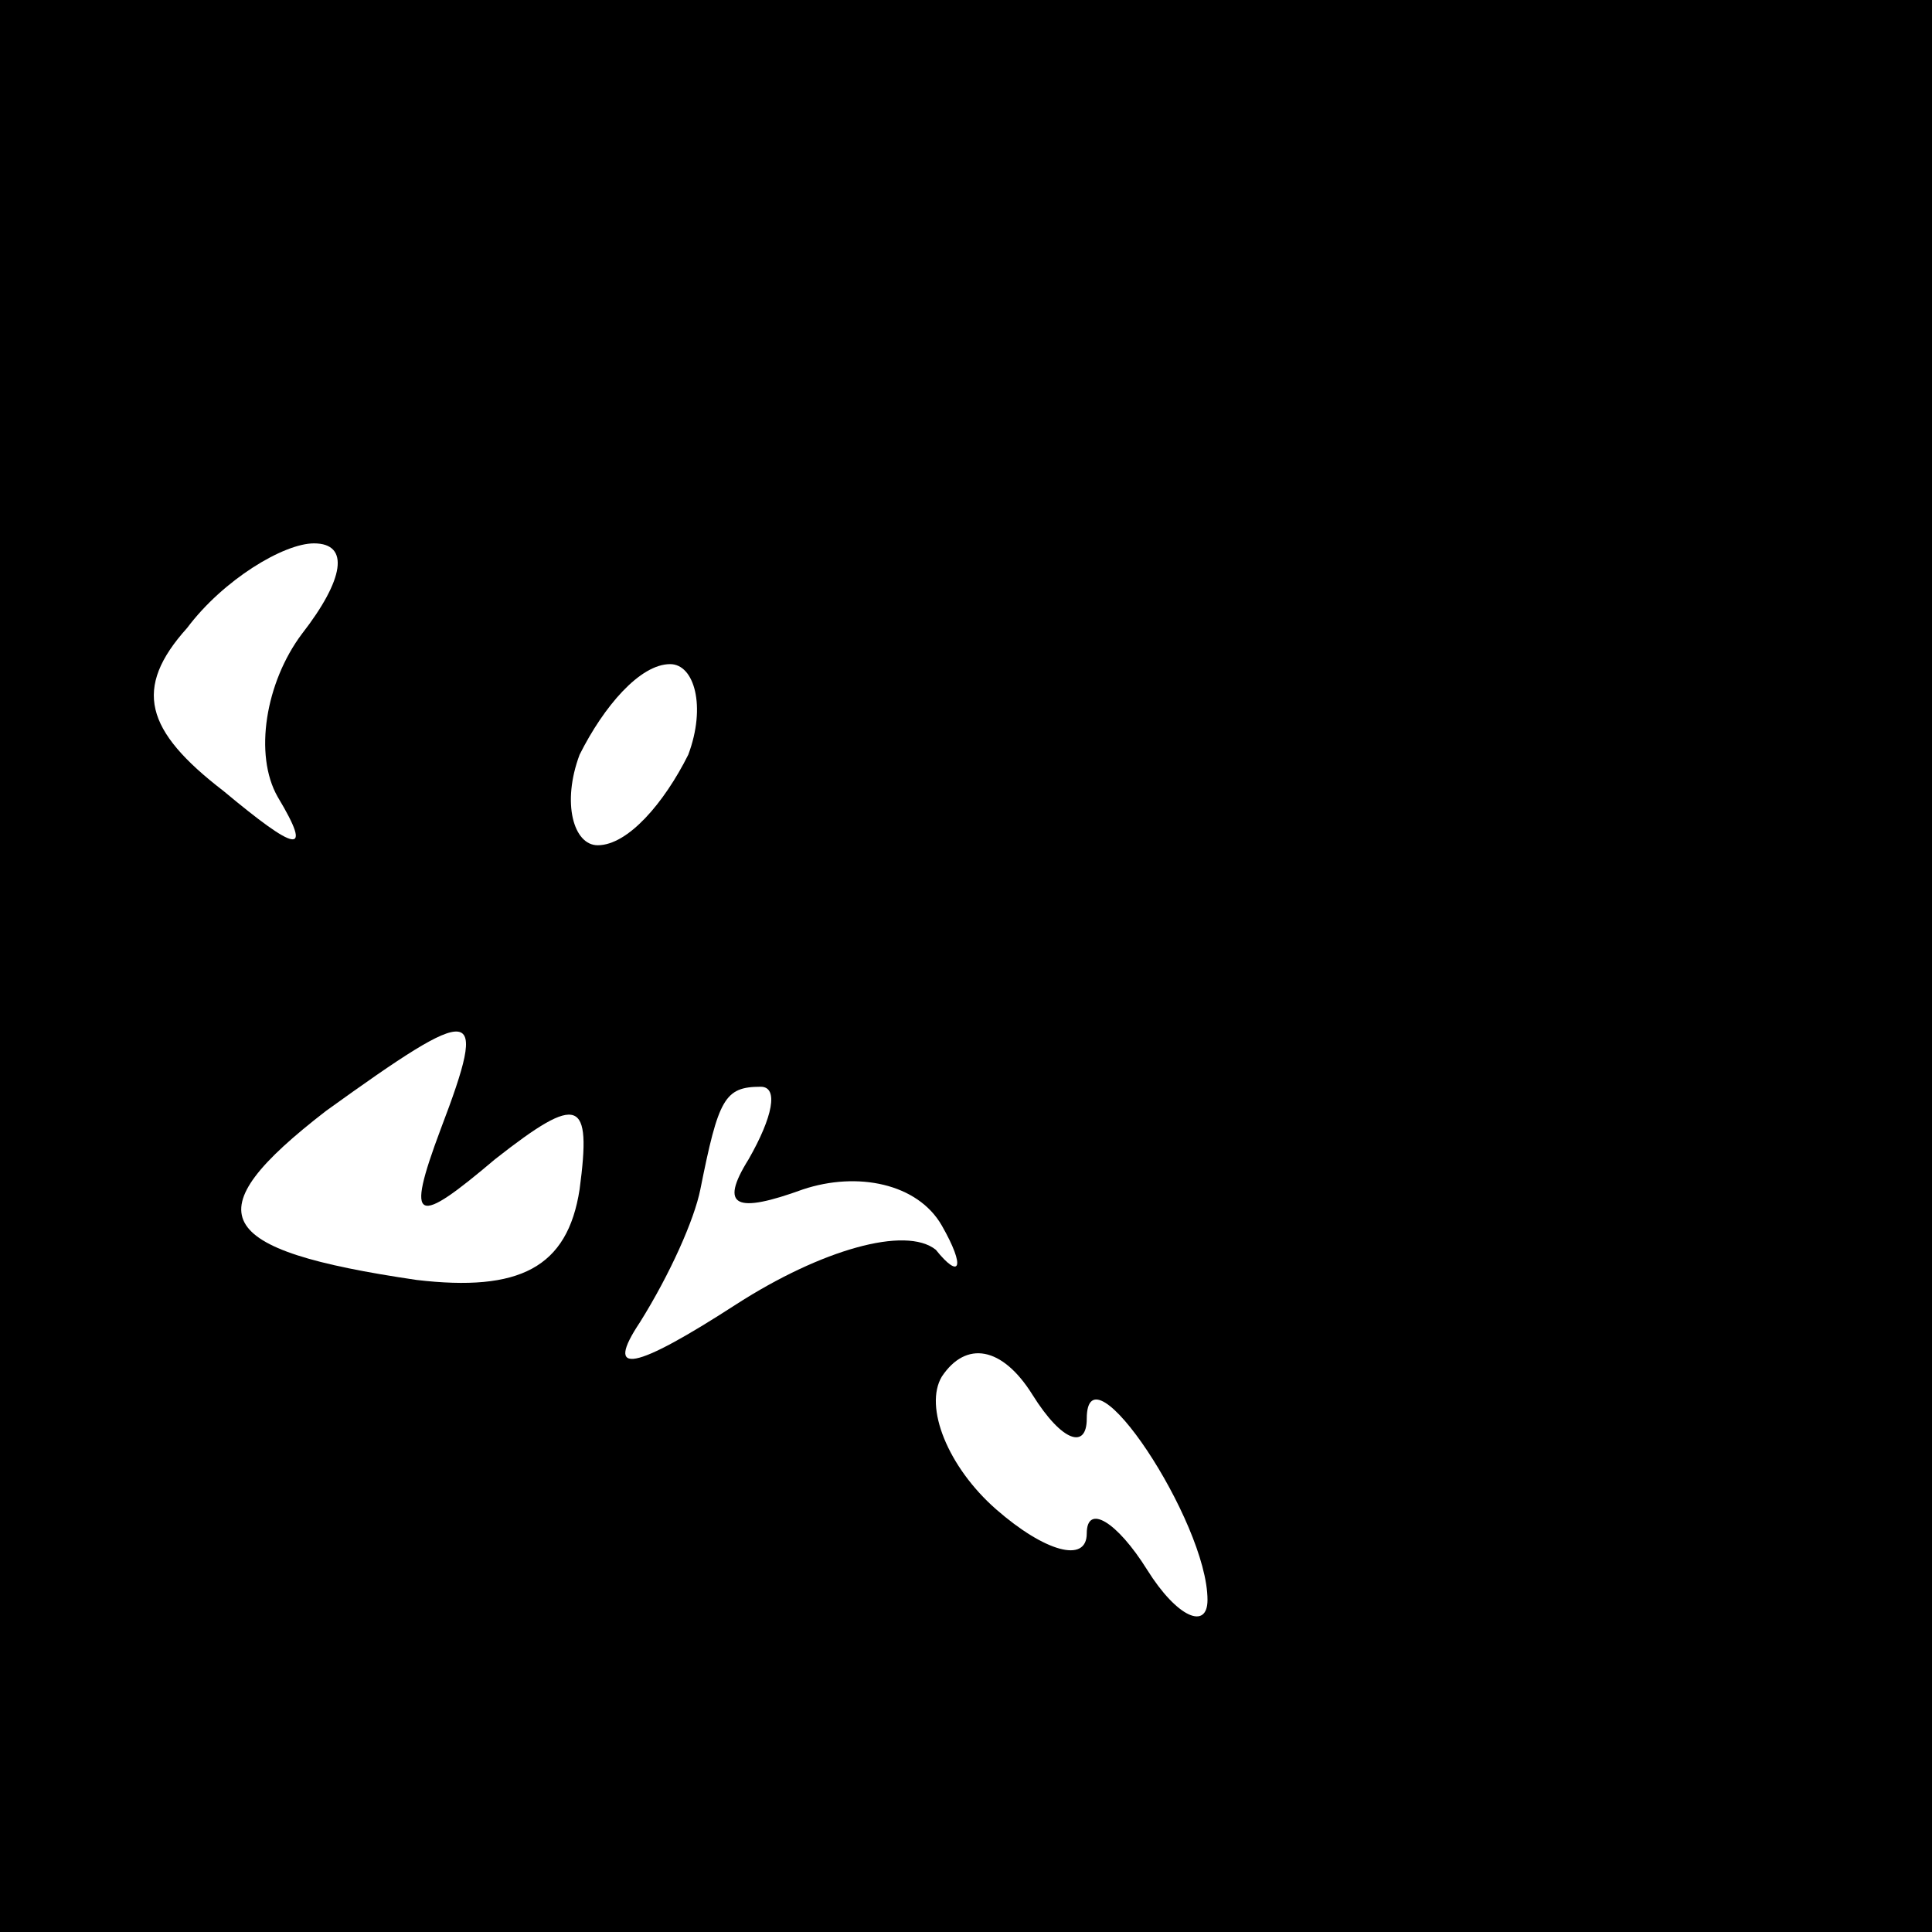 <?xml version="1.0" standalone="no"?>
<!DOCTYPE svg PUBLIC "-//W3C//DTD SVG 20010904//EN"
 "http://www.w3.org/TR/2001/REC-SVG-20010904/DTD/svg10.dtd">
<svg version="1.0" xmlns="http://www.w3.org/2000/svg"
 width="32pt" height="32pt" viewBox="0 0 32 32"
 preserveAspectRatio="xMidYMid meet">
<rect x="0" y="0" width="32" height="32" fill="#808080" stroke="none"/>
<g transform="translate(0,32) scale(0.1,-0.1)"
fill="#000000" stroke="none">
<path fill="#000000" stroke="none" d="M0 160 l0 -160 160 0 160 0 0 160 0
160 -160 0 -160 0 0 -160z"/>
<path fill="#ffffff" stroke="none" d="M50 215 c-6 -8 -8 -20 -4 -27 6 -10 3
-9 -9 1 -13 10 -15 17 -6 27 6 8 16 14 21 14 6 0 5 -6 -2 -15z"/>
<path fill="#ffffff" stroke="none" d="M114 195 c-4 -8 -10 -15 -15 -15 -4 0
-6 7 -3 15 4 8 10 15 15 15 4 0 6 -7 3 -15z"/>
<path fill="#ffffff" stroke="none" d="M73 133 c-6 -16 -4 -16 9 -5 14 11 16
10 14 -5 -2 -13 -10 -17 -27 -15 -34 5 -37 11 -15 28 25 18 27 18 19 -3z"/>
<path fill="#ffffff" stroke="none" d="M124 128 c-5 -8 -2 -9 9 -5 9 3 19 1
23 -6 4 -7 3 -9 -1 -4 -5 4 -19 0 -33 -9 -17 -11 -22 -12 -16 -3 5 8 9 17 10
22 3 15 4 17 10 17 3 0 2 -5 -2 -12z"/>
<path fill="#ffffff" stroke="none" d="M180 85 c0 13 20 -17 20 -30 0 -5 -5
-3 -10 5 -5 8 -10 11 -10 6 0 -5 -7 -3 -15 4 -8 7 -12 17 -9 22 4 6 10 5 15
-3 5 -8 9 -9 9 -4z"/>
</g>
</svg>

